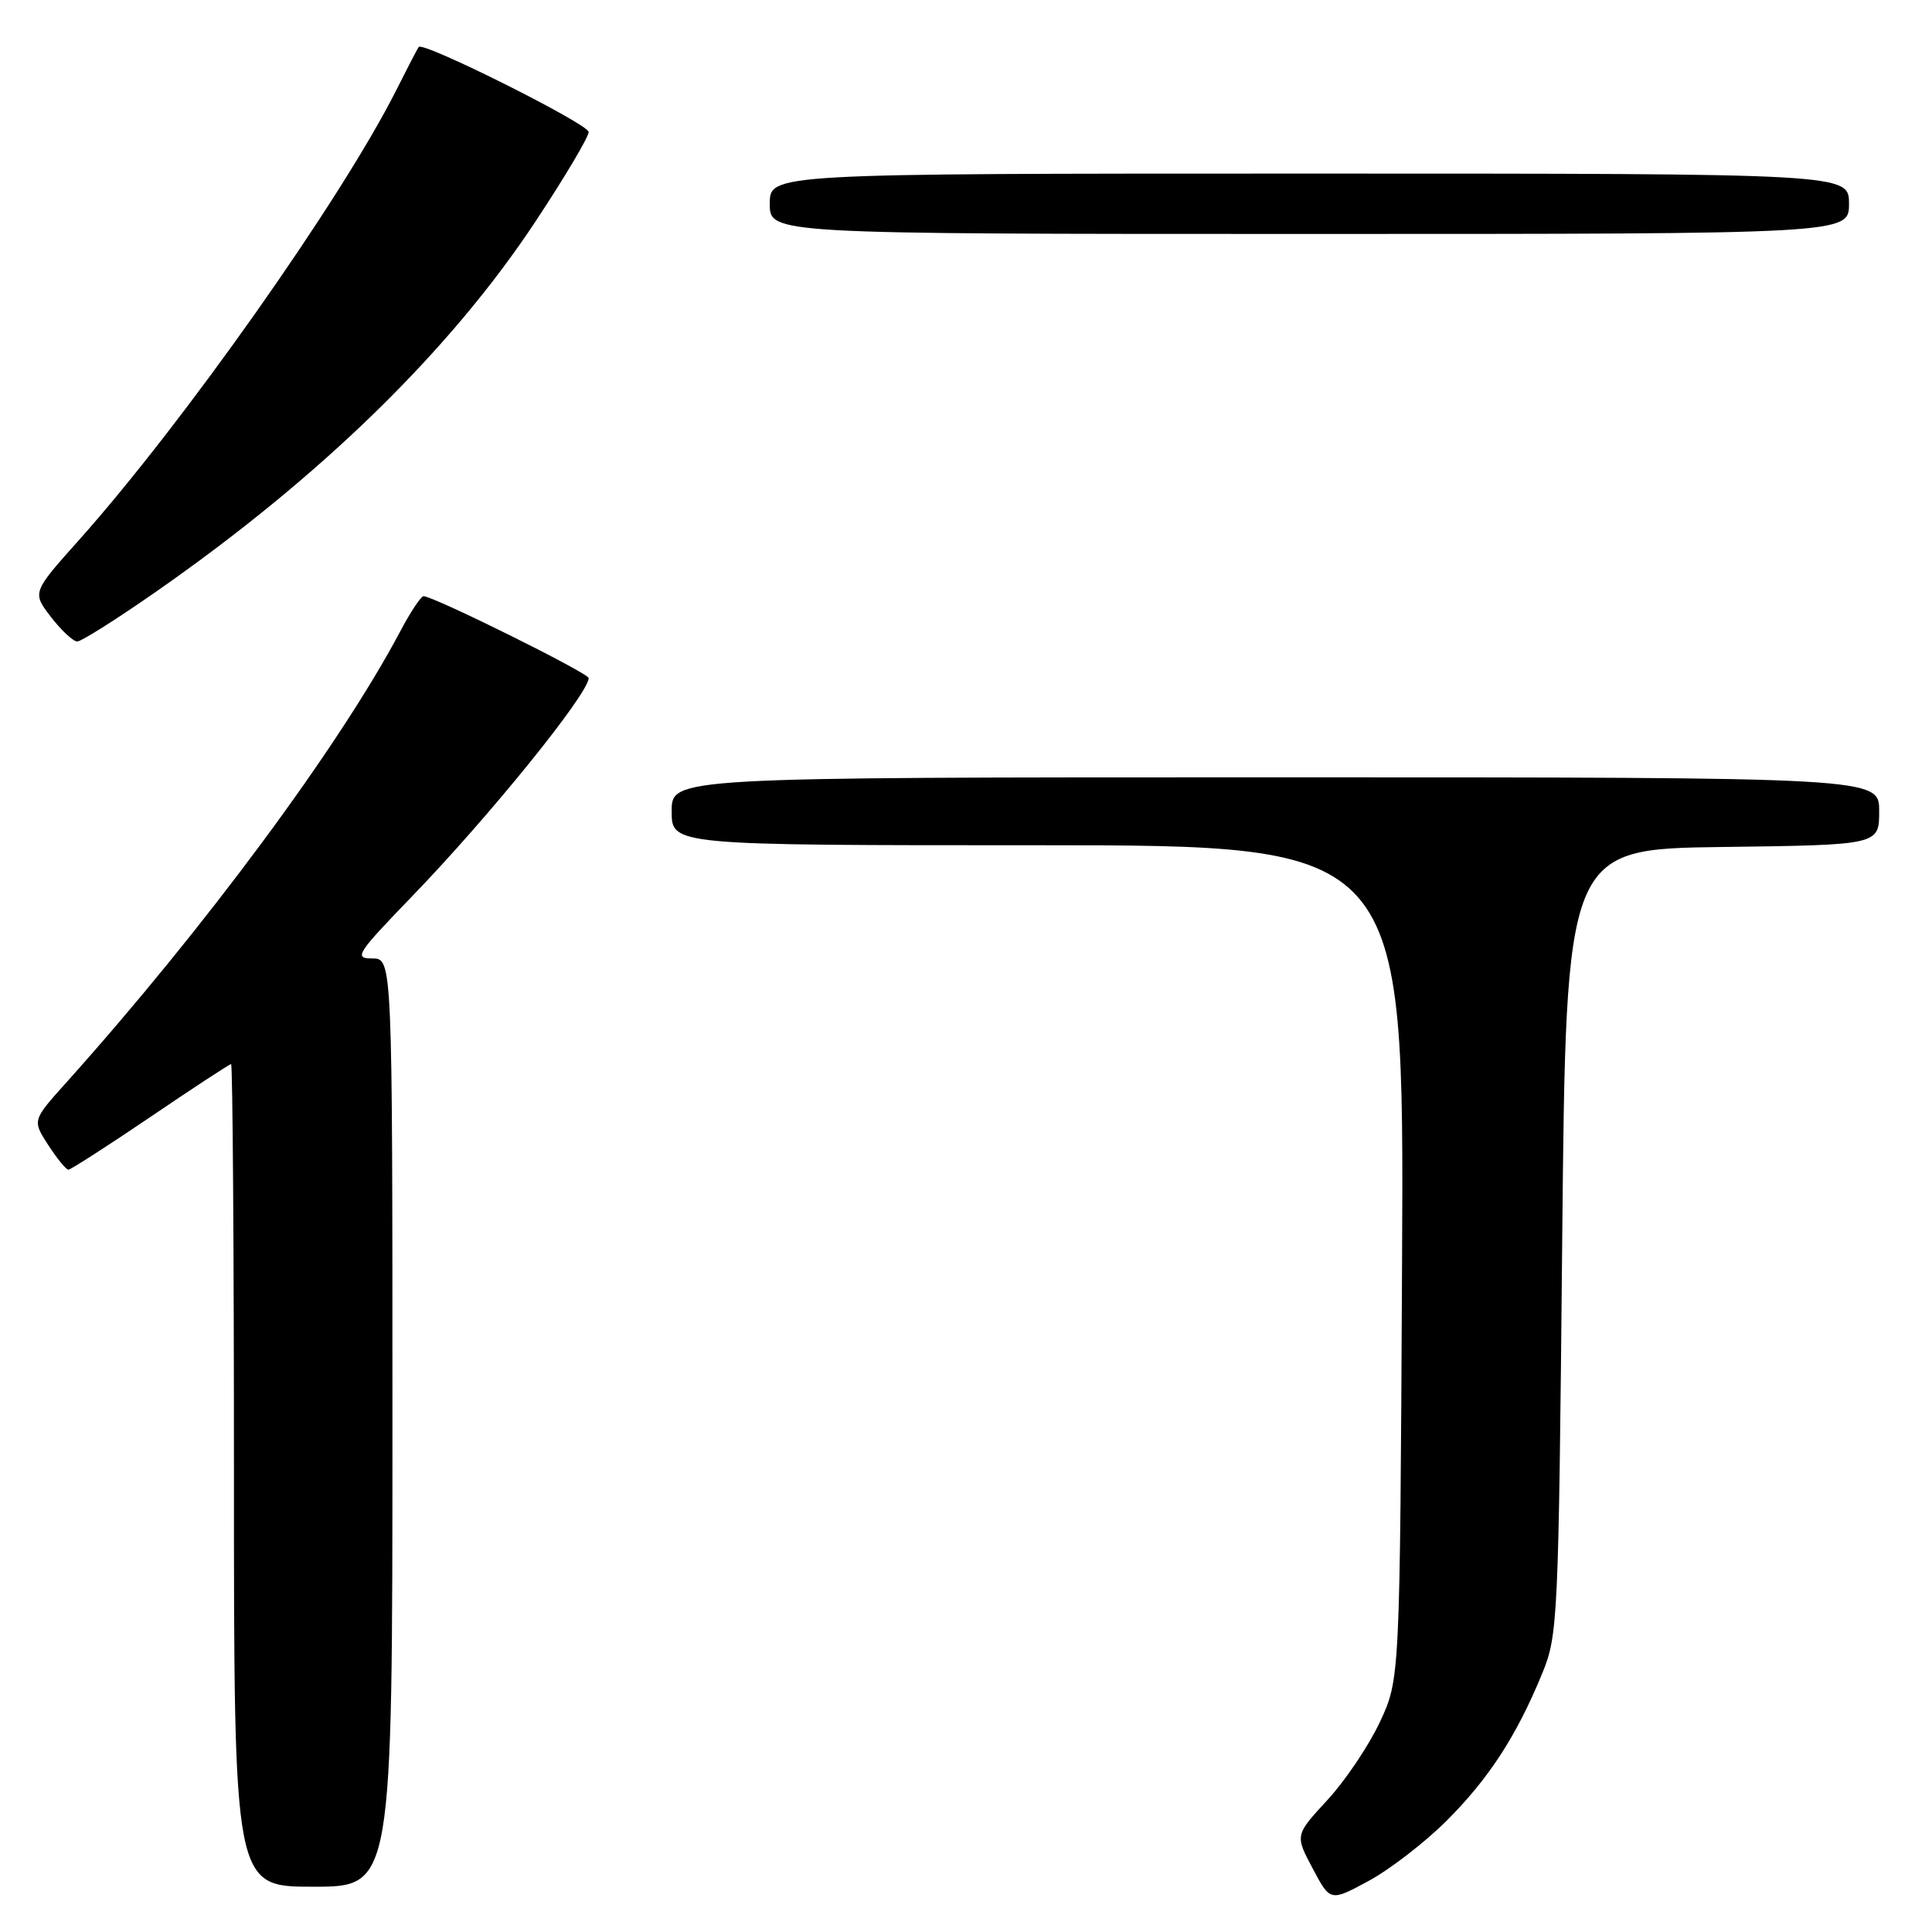 <?xml version="1.0" encoding="UTF-8" standalone="no"?>
<!DOCTYPE svg PUBLIC "-//W3C//DTD SVG 1.1//EN" "http://www.w3.org/Graphics/SVG/1.1/DTD/svg11.dtd" >
<svg xmlns="http://www.w3.org/2000/svg" xmlns:xlink="http://www.w3.org/1999/xlink" version="1.1" viewBox="0 0 256 256">
 <g >
 <path fill="currentColor"
d=" M 191.64 241.30 C 197.27 235.69 200.95 230.02 204.35 221.74 C 206.43 216.67 206.52 214.83 207.00 164.50 C 207.50 112.50 207.50 112.50 228.25 112.23 C 249.00 111.96 249.00 111.96 249.00 107.48 C 249.00 103.00 249.00 103.00 169.00 103.00 C 89.00 103.00 89.00 103.00 89.00 107.50 C 89.00 112.00 89.00 112.00 137.53 112.00 C 186.06 112.00 186.06 112.00 185.78 167.25 C 185.50 222.50 185.50 222.50 182.84 228.18 C 181.38 231.30 178.25 235.95 175.89 238.51 C 171.59 243.17 171.59 243.17 173.93 247.57 C 176.27 251.98 176.27 251.98 181.34 249.24 C 184.13 247.73 188.77 244.16 191.64 241.30 Z  M 52.00 188.50 C 52.00 127.00 52.00 127.00 49.32 127.00 C 46.85 127.00 47.25 126.38 54.62 118.75 C 64.81 108.21 78.00 91.91 78.00 89.85 C 78.00 89.19 57.45 79.00 56.12 79.00 C 55.78 79.00 54.37 81.12 53.00 83.72 C 44.96 98.89 27.02 123.12 8.75 143.48 C 4.28 148.46 4.28 148.46 6.39 151.72 C 7.55 153.51 8.75 154.98 9.06 154.99 C 9.36 154.99 14.25 151.85 19.93 148.00 C 25.60 144.15 30.42 141.00 30.62 141.00 C 30.83 141.00 31.00 165.52 31.00 195.50 C 31.00 250.00 31.00 250.00 41.50 250.00 C 52.00 250.00 52.00 250.00 52.00 188.50 Z  M 20.75 78.35 C 42.56 63.14 59.69 46.42 71.02 29.25 C 74.86 23.44 78.00 18.15 78.00 17.49 C 78.00 16.44 56.12 5.49 55.49 6.22 C 55.35 6.37 54.01 8.96 52.50 11.96 C 45.29 26.29 24.36 55.98 10.51 71.51 C 4.25 78.51 4.25 78.51 6.76 81.76 C 8.13 83.54 9.70 85.00 10.24 85.00 C 10.77 85.00 15.51 82.01 20.75 78.35 Z  M 245.00 27.00 C 245.00 23.00 245.00 23.00 173.50 23.00 C 102.00 23.00 102.00 23.00 102.00 27.00 C 102.00 31.00 102.00 31.00 173.50 31.00 C 245.00 31.00 245.00 31.00 245.00 27.00 Z "/>
</g>
</svg>